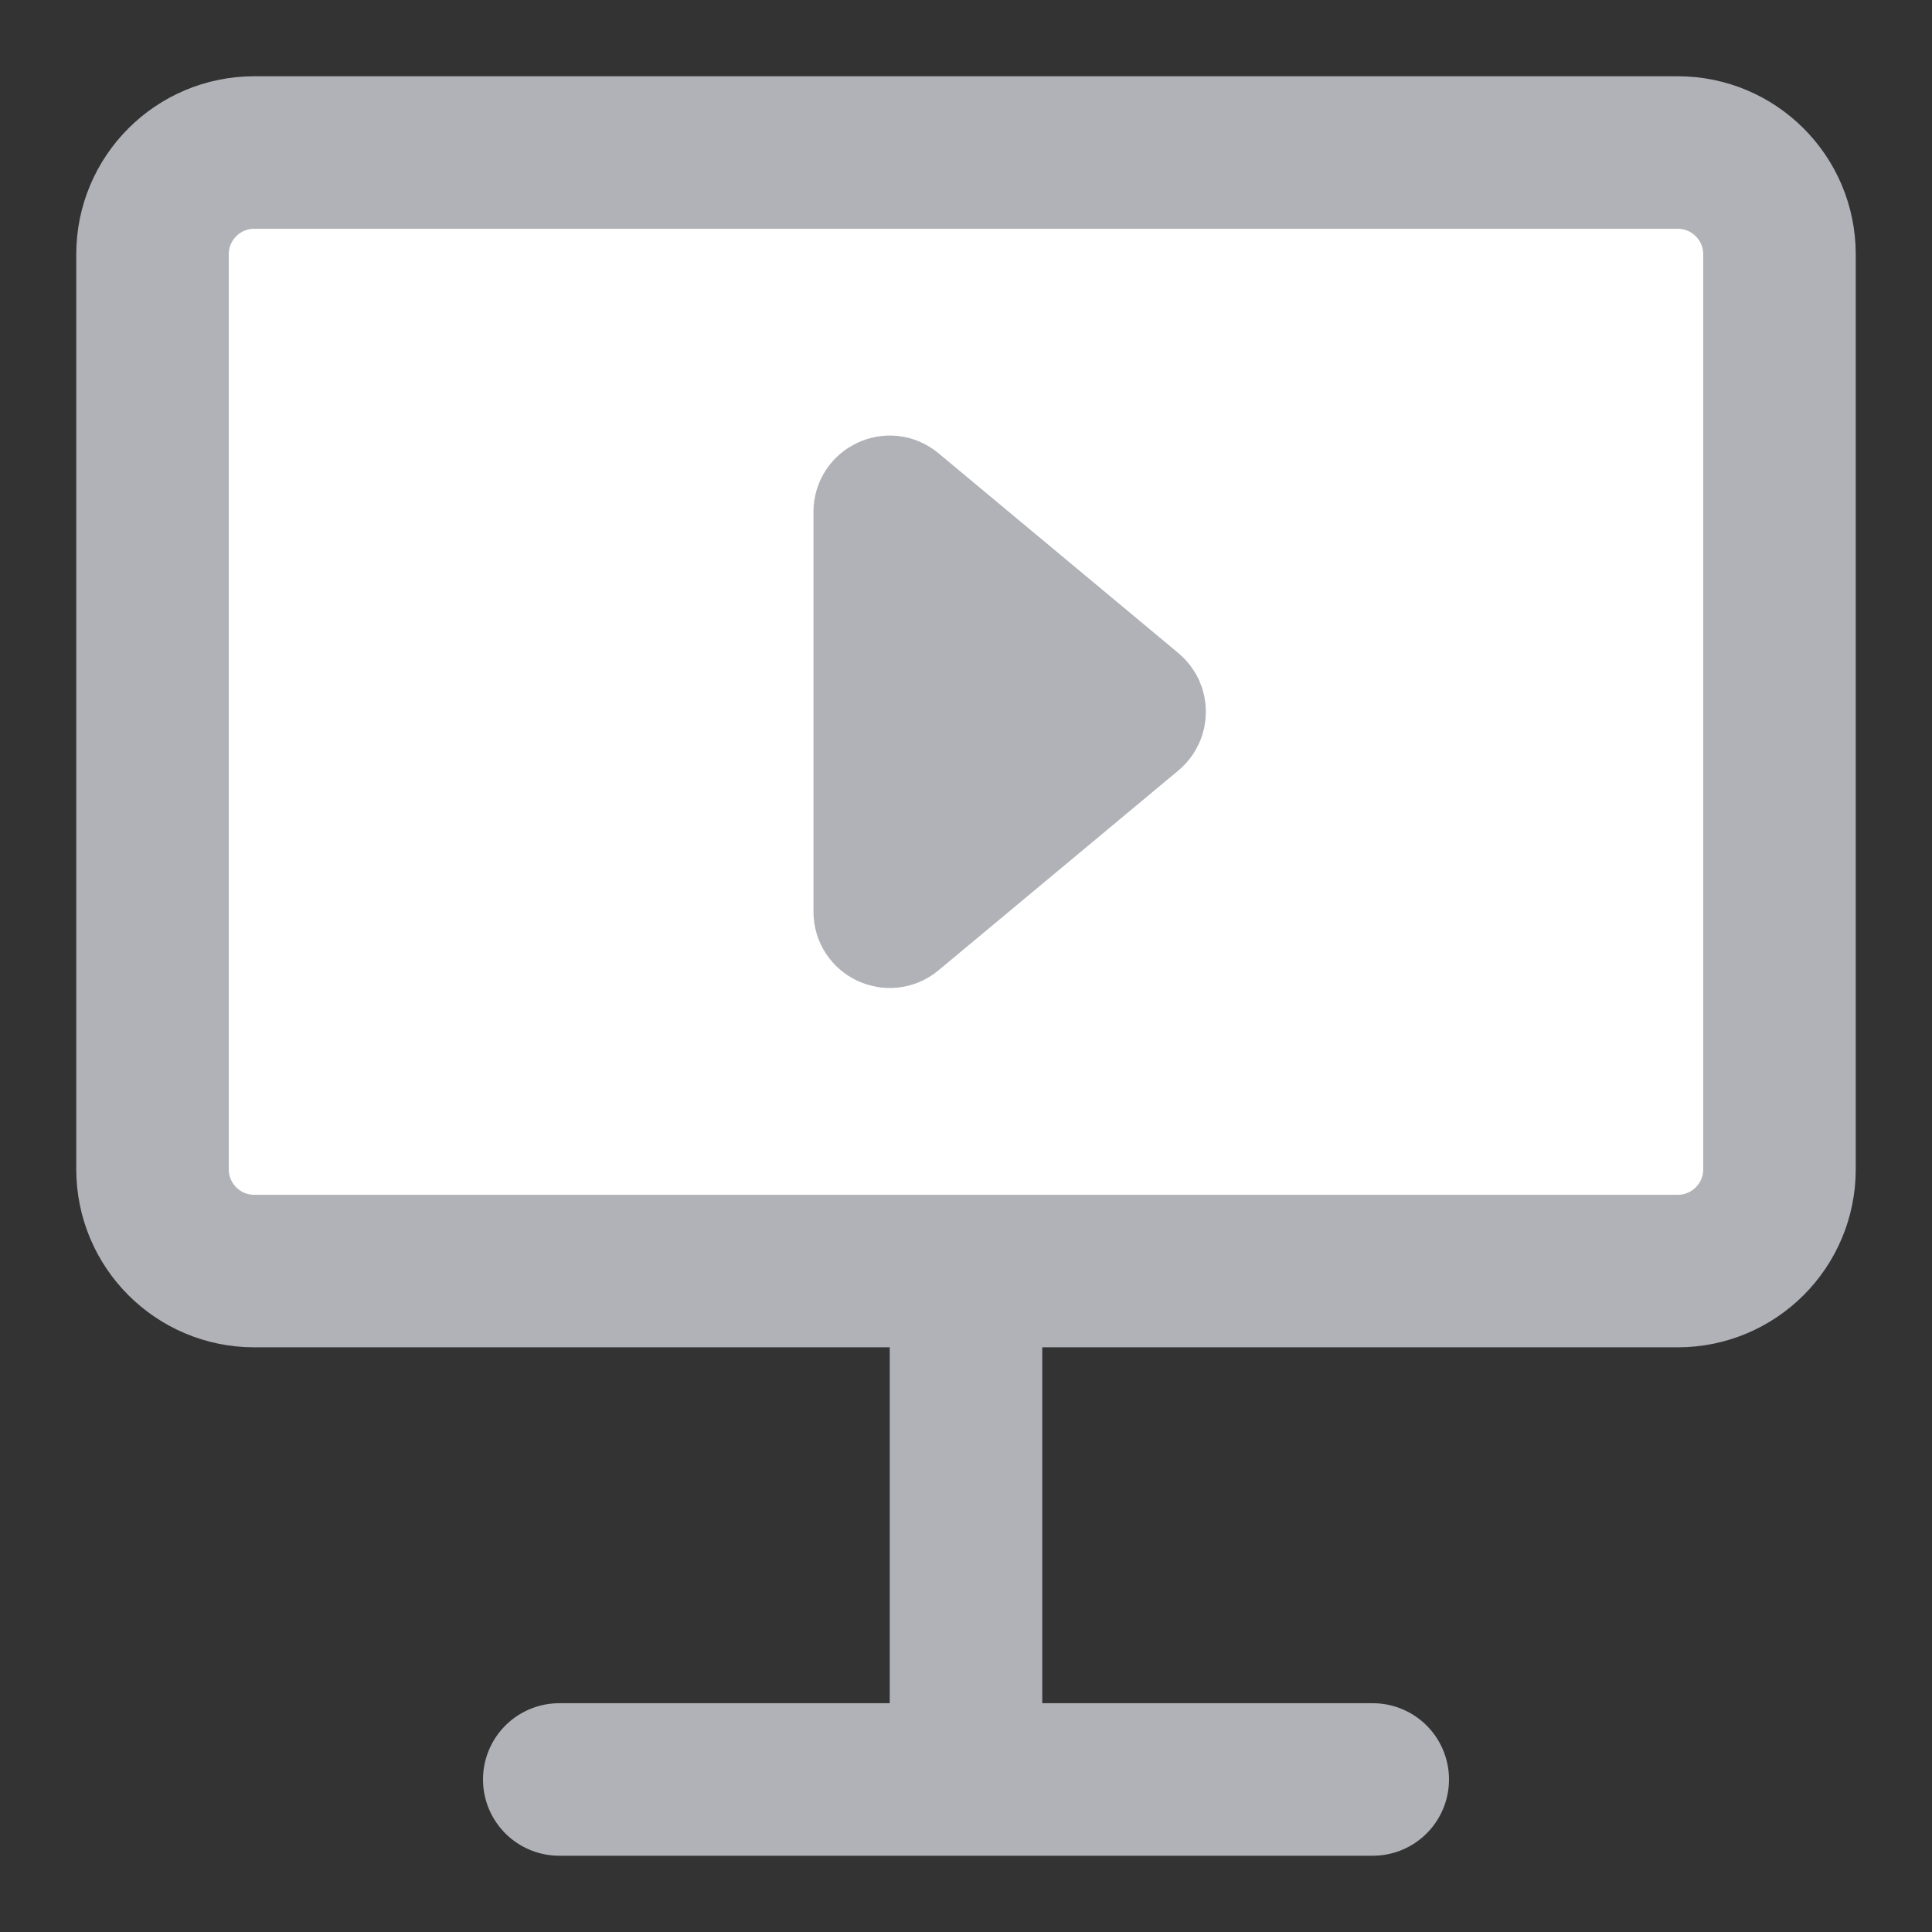 <svg width="19" height="19" viewBox="0 0 19 19" fill="none" xmlns="http://www.w3.org/2000/svg">
<rect x="0" y="0" width="19" height="19" fill="#333333" stroke="none"/>
<g id="play">
<g id="shape">
<path d="M1.5 2.5C1.5 1.948 1.948 1.5 2.5 1.5H16.5C17.052 1.5 17.5 1.948 17.5 2.5V11.5C17.5 12.052 17.052 12.5 16.5 12.5H2.5C1.948 12.5 1.5 12.052 1.5 11.5V2.5Z" fill="white"/>
<path d="M9.5 12.5V17.5M9.5 17.5H13.5M9.5 17.5H5.5M2.5 12.5H16.5C17.052 12.5 17.5 12.052 17.5 11.5V2.5C17.5 1.948 17.052 1.5 16.5 1.5H2.5C1.948 1.5 1.5 1.948 1.5 2.5V11.5C1.5 12.052 1.948 12.5 2.5 12.5Z" stroke="#B0B2B7" stroke-width="1.5" stroke-linecap="round" stroke-linejoin="round"/>
</g>
<path id="Vector 2" d="M11.27 7.192L8.91 9.158C8.747 9.294 8.5 9.178 8.5 8.966L8.5 5.034C8.5 4.822 8.747 4.706 8.91 4.842L11.27 6.808C11.389 6.908 11.389 7.092 11.27 7.192Z" fill="#B0B2B7" stroke="#B0B2B7" stroke-linecap="round"/>
</g>
</svg>
